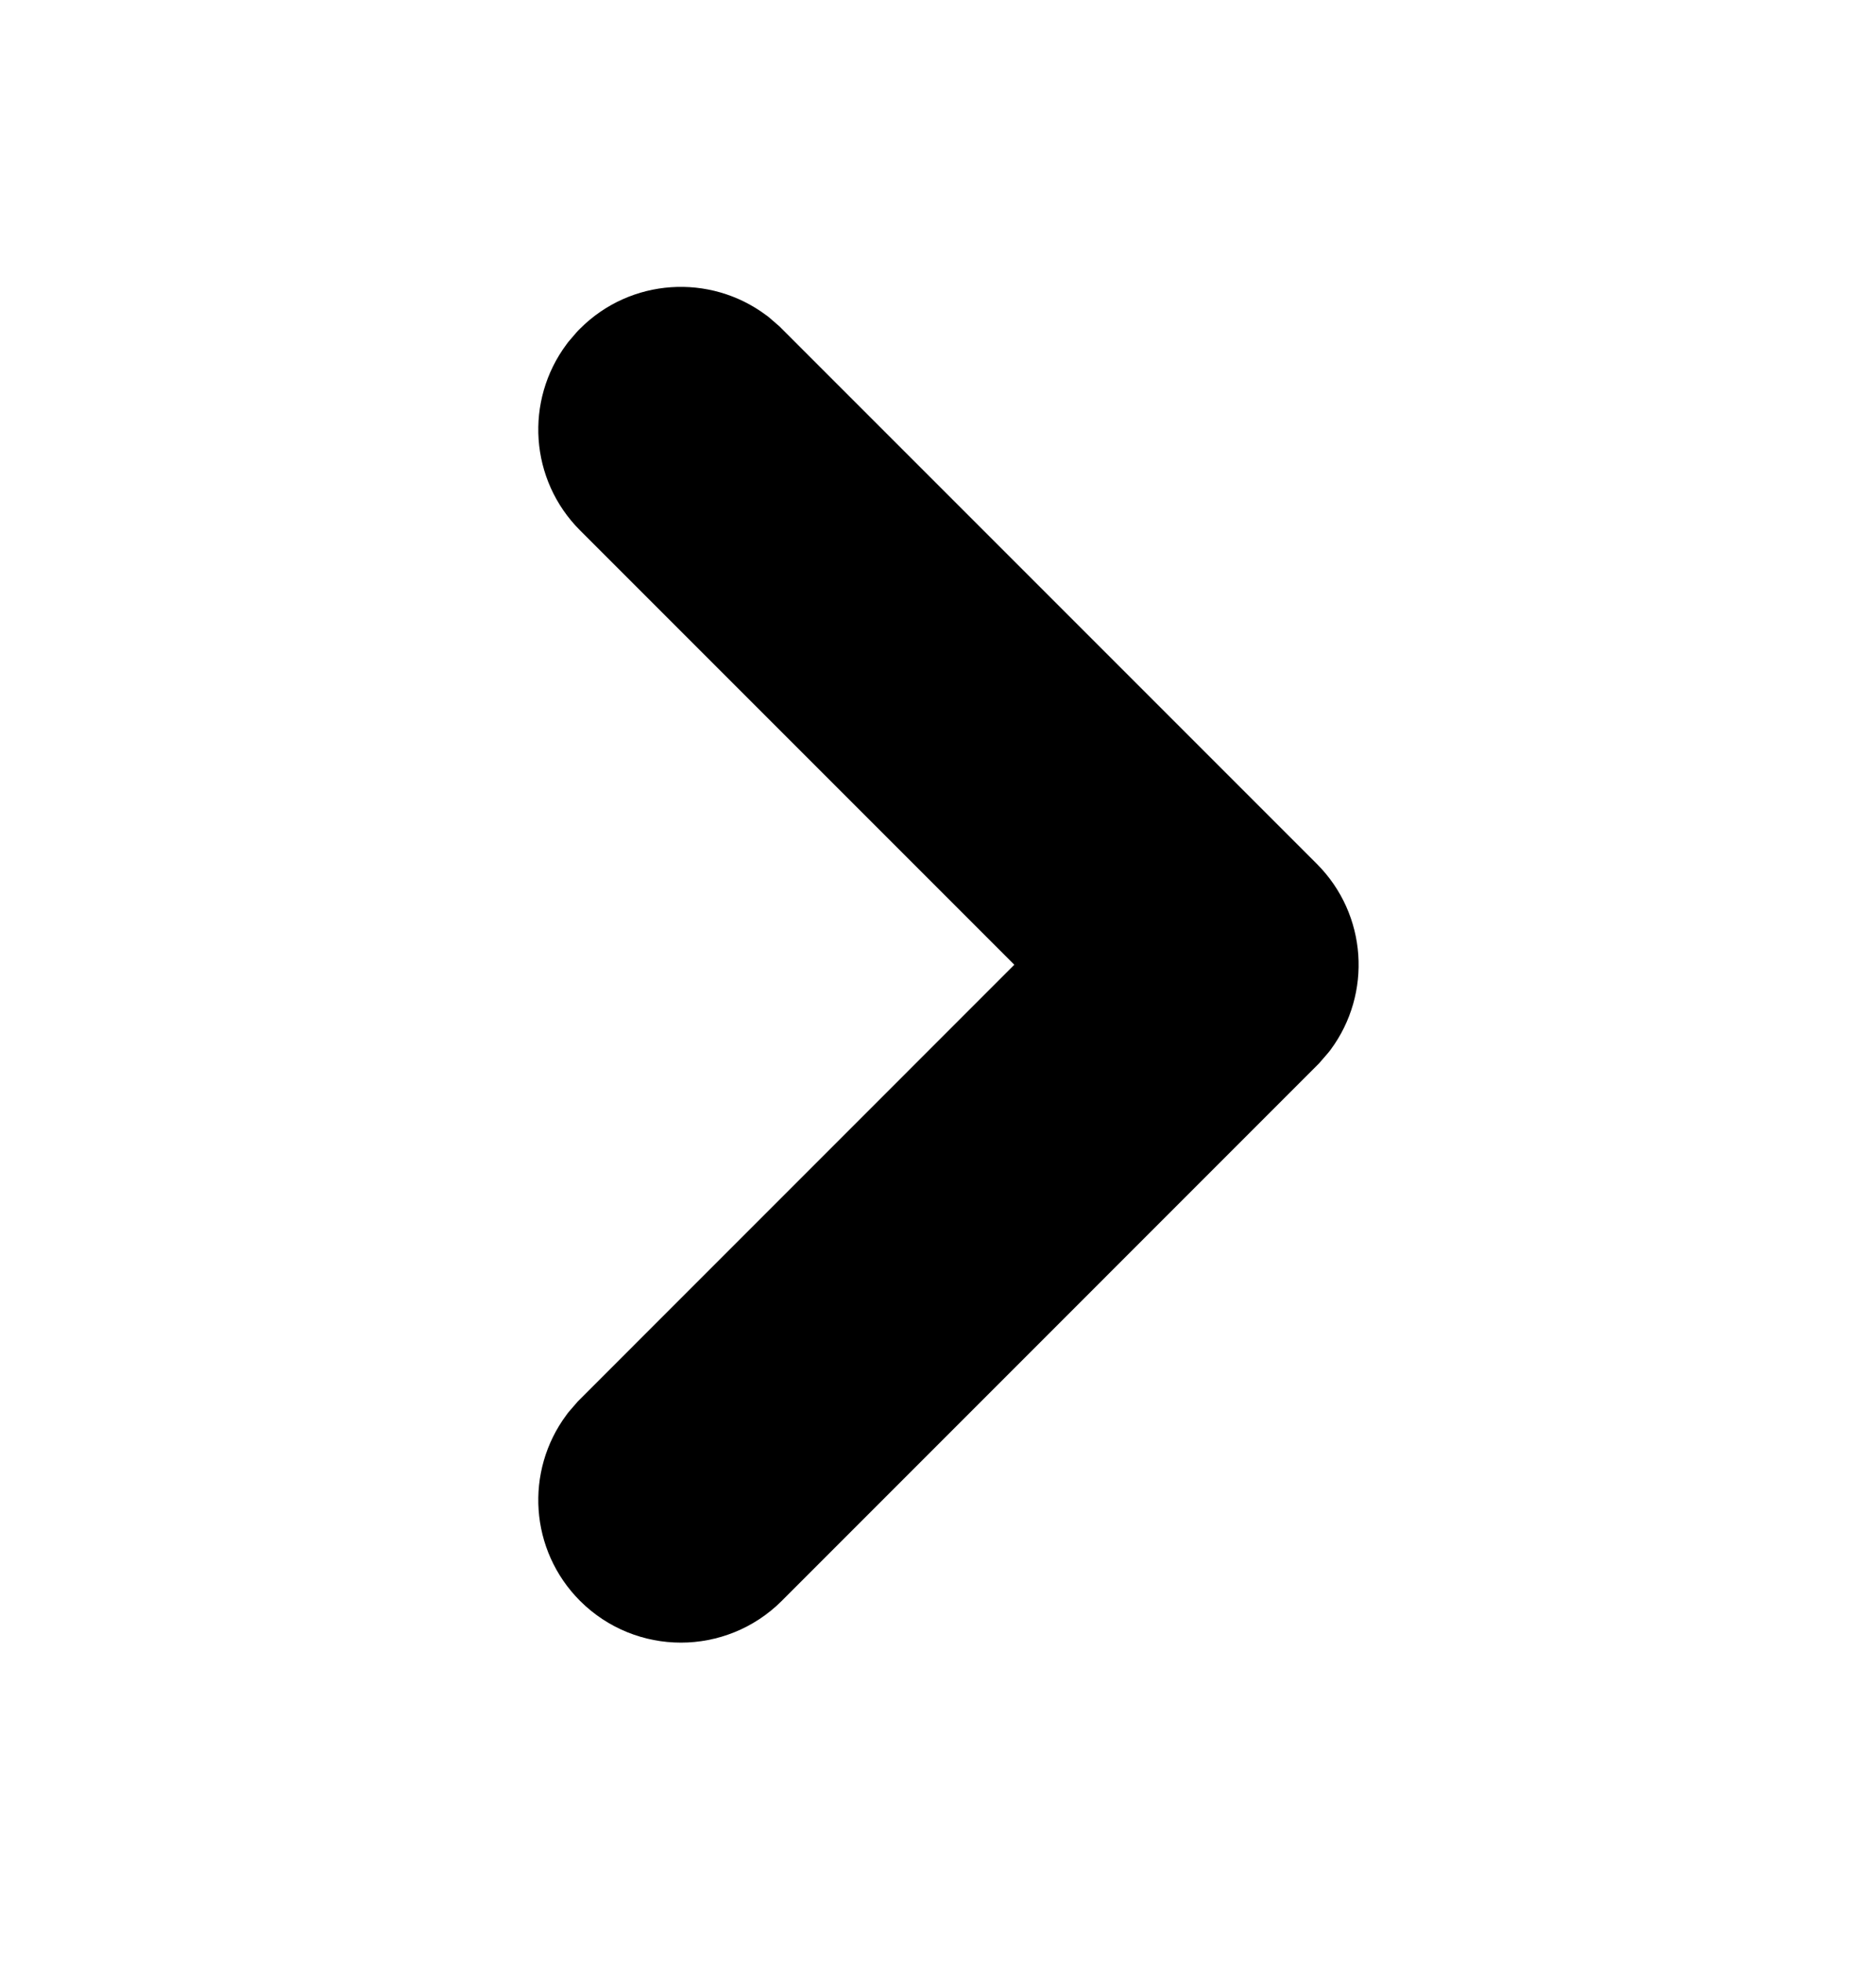 <svg width="22" height="23" viewBox="0 0 22 23" fill="none" xmlns="http://www.w3.org/2000/svg">
<g id="Arrow - Right 2">
<g id="Iconly/Light-Outline/Arrow---Right-2">
<g id="Arrow---Right-2">
<path id="Stroke-1" d="M7.066 16.86L7.054 16.874L7.043 16.889C6.702 17.348 6.739 17.999 7.156 18.416C7.614 18.873 8.356 18.873 8.814 18.416L15.089 12.14L15.102 12.127L15.114 12.113L15.179 12.038L15.191 12.024L15.203 12.009C15.543 11.55 15.506 10.899 15.089 10.482L8.814 4.207L8.801 4.194L8.787 4.182L8.712 4.117L8.698 4.105L8.683 4.094C8.224 3.753 7.572 3.79 7.156 4.207L7.143 4.22L7.131 4.233L7.066 4.309L7.054 4.323L7.043 4.338C6.702 4.797 6.739 5.448 7.156 5.865C7.156 5.865 7.156 5.865 7.156 5.865L12.602 11.311L7.156 16.758L7.143 16.771L7.131 16.785L7.066 16.86Z" fill="black" stroke="black"/>
</g>
</g>
</g>
</svg>
